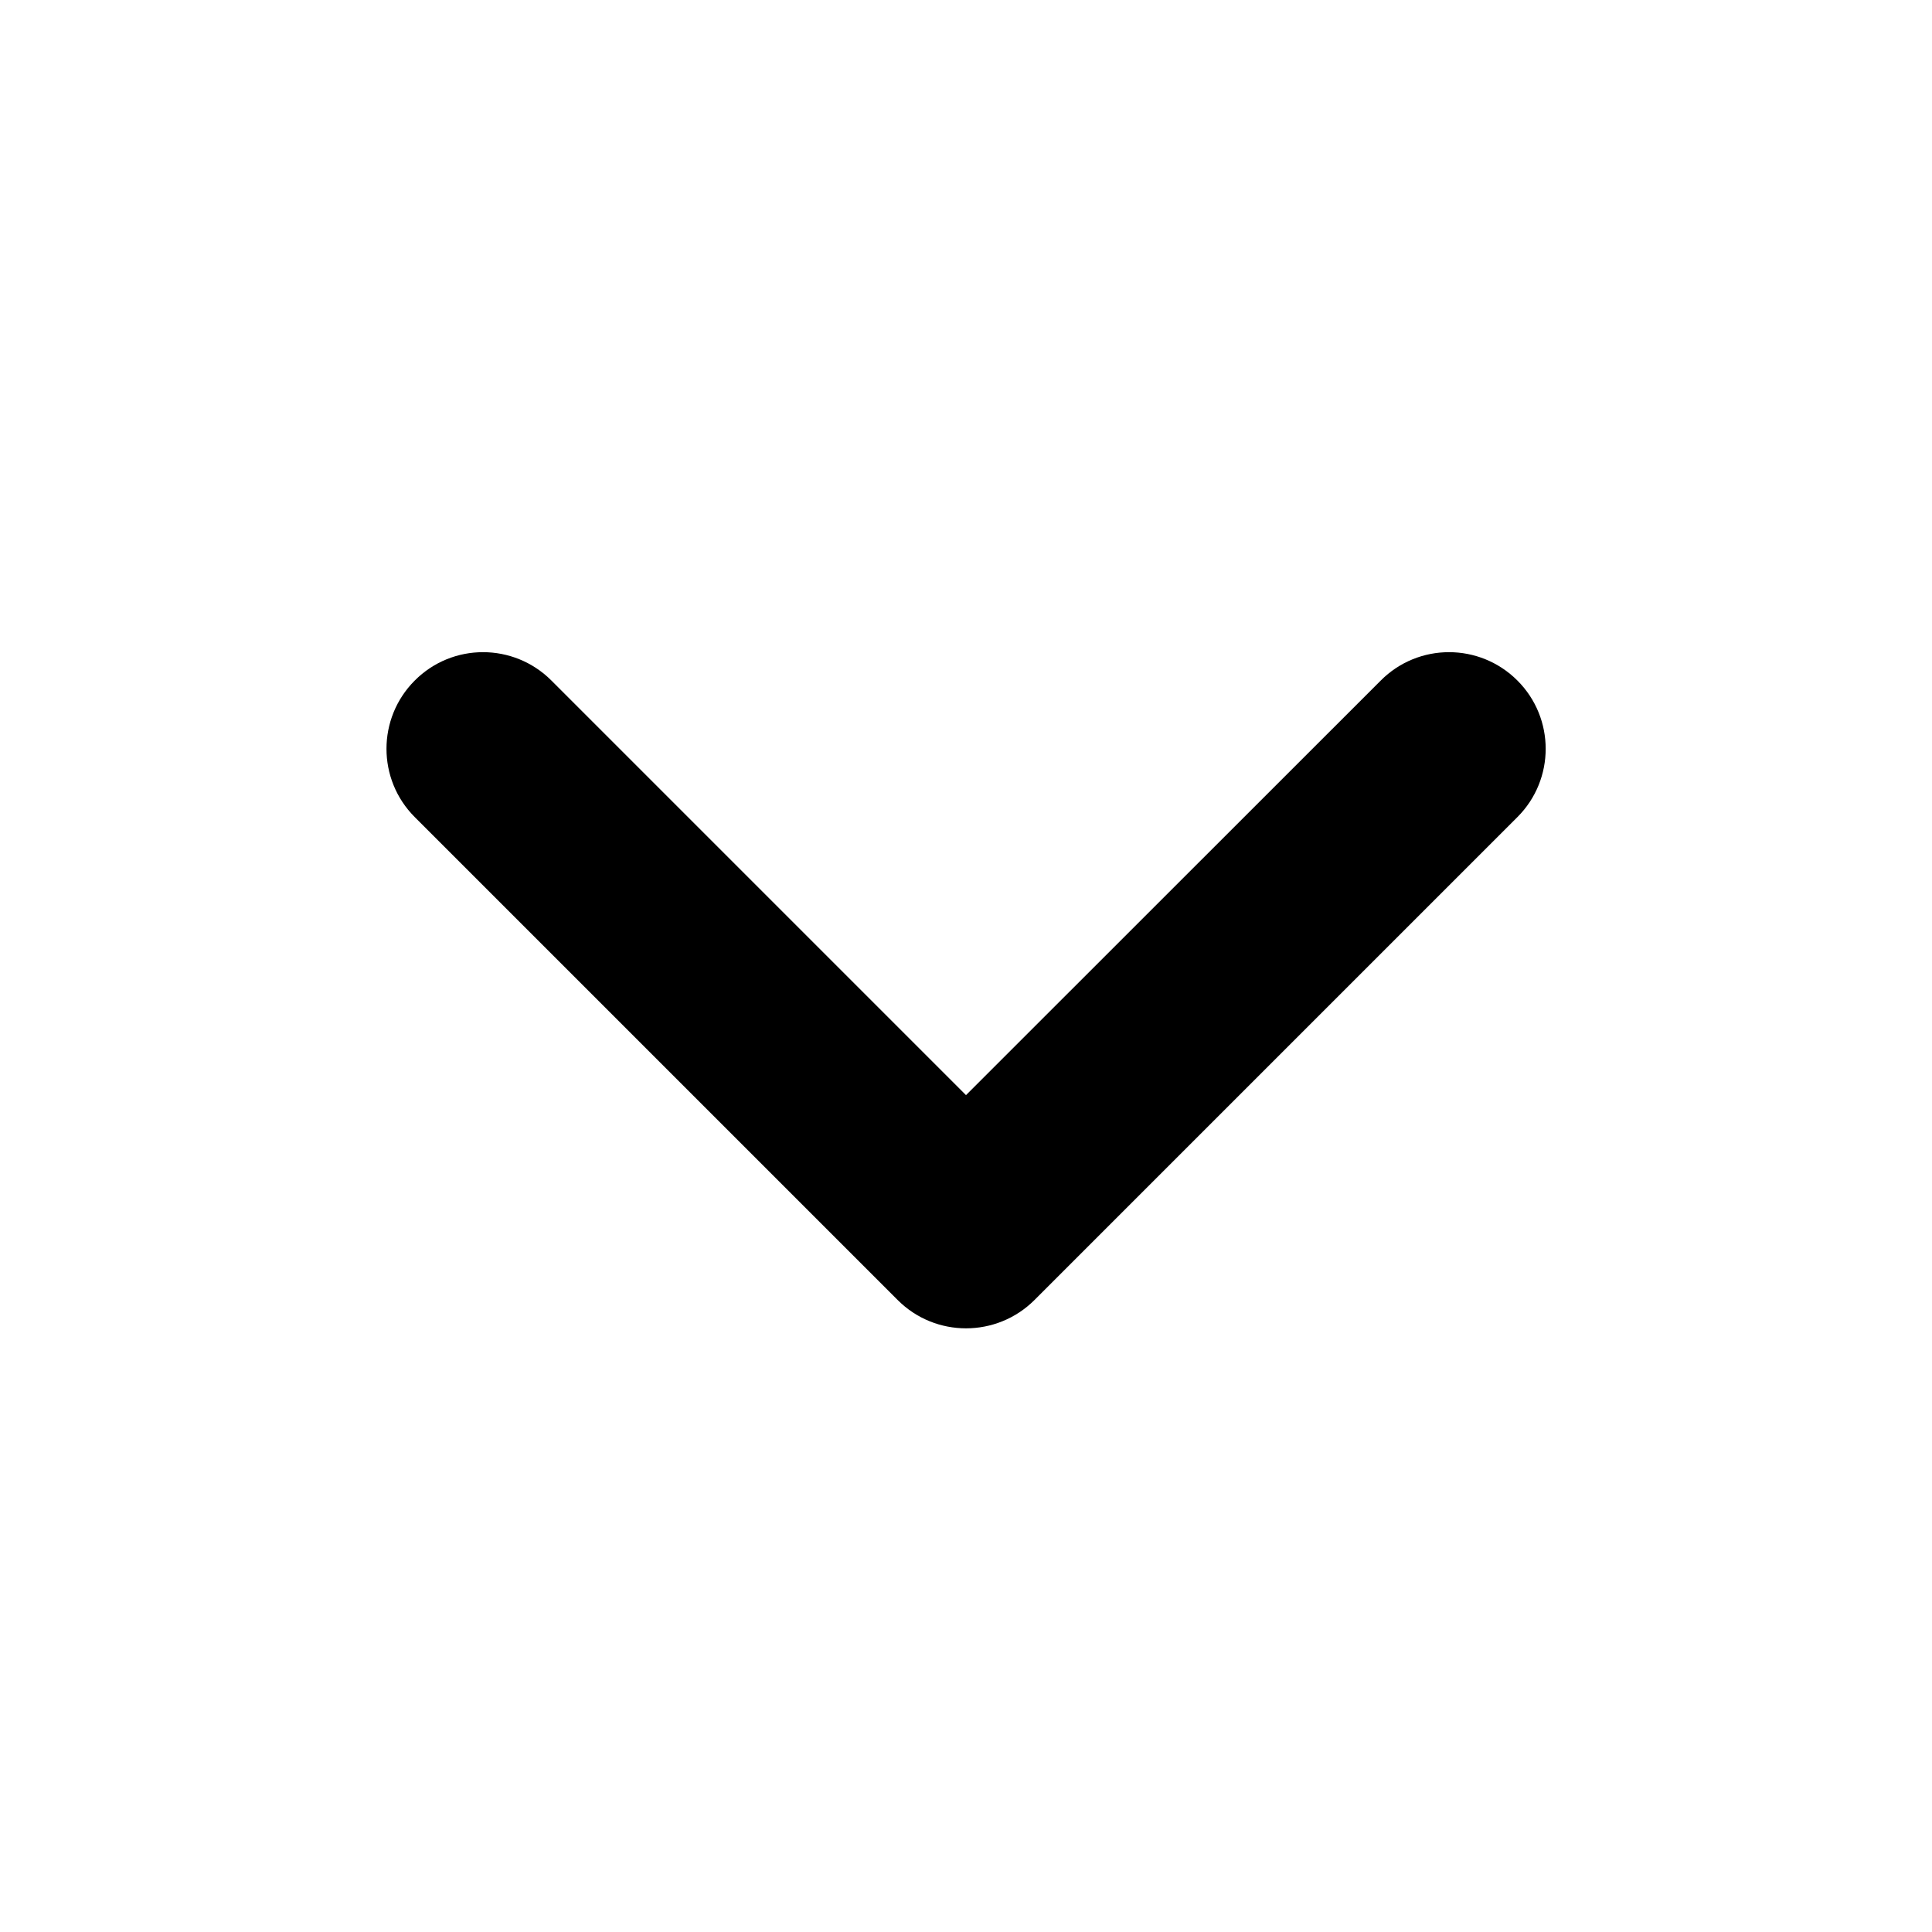 <svg width="12" height="12" viewBox="0 0 12 12" xmlns="http://www.w3.org/2000/svg">
    <path d="M9.425 4.227C9.19 3.992 8.81 3.992 8.576 4.227L6 6.802L3.425 4.227C3.19 3.992 2.81 3.992 2.576 4.227C2.342 4.461 2.342 4.841 2.576 5.075L5.576 8.075C5.81 8.309 6.19 8.309 6.425 8.075L9.425 5.075C9.659 4.841 9.659 4.461 9.425 4.227Z" />
</svg>